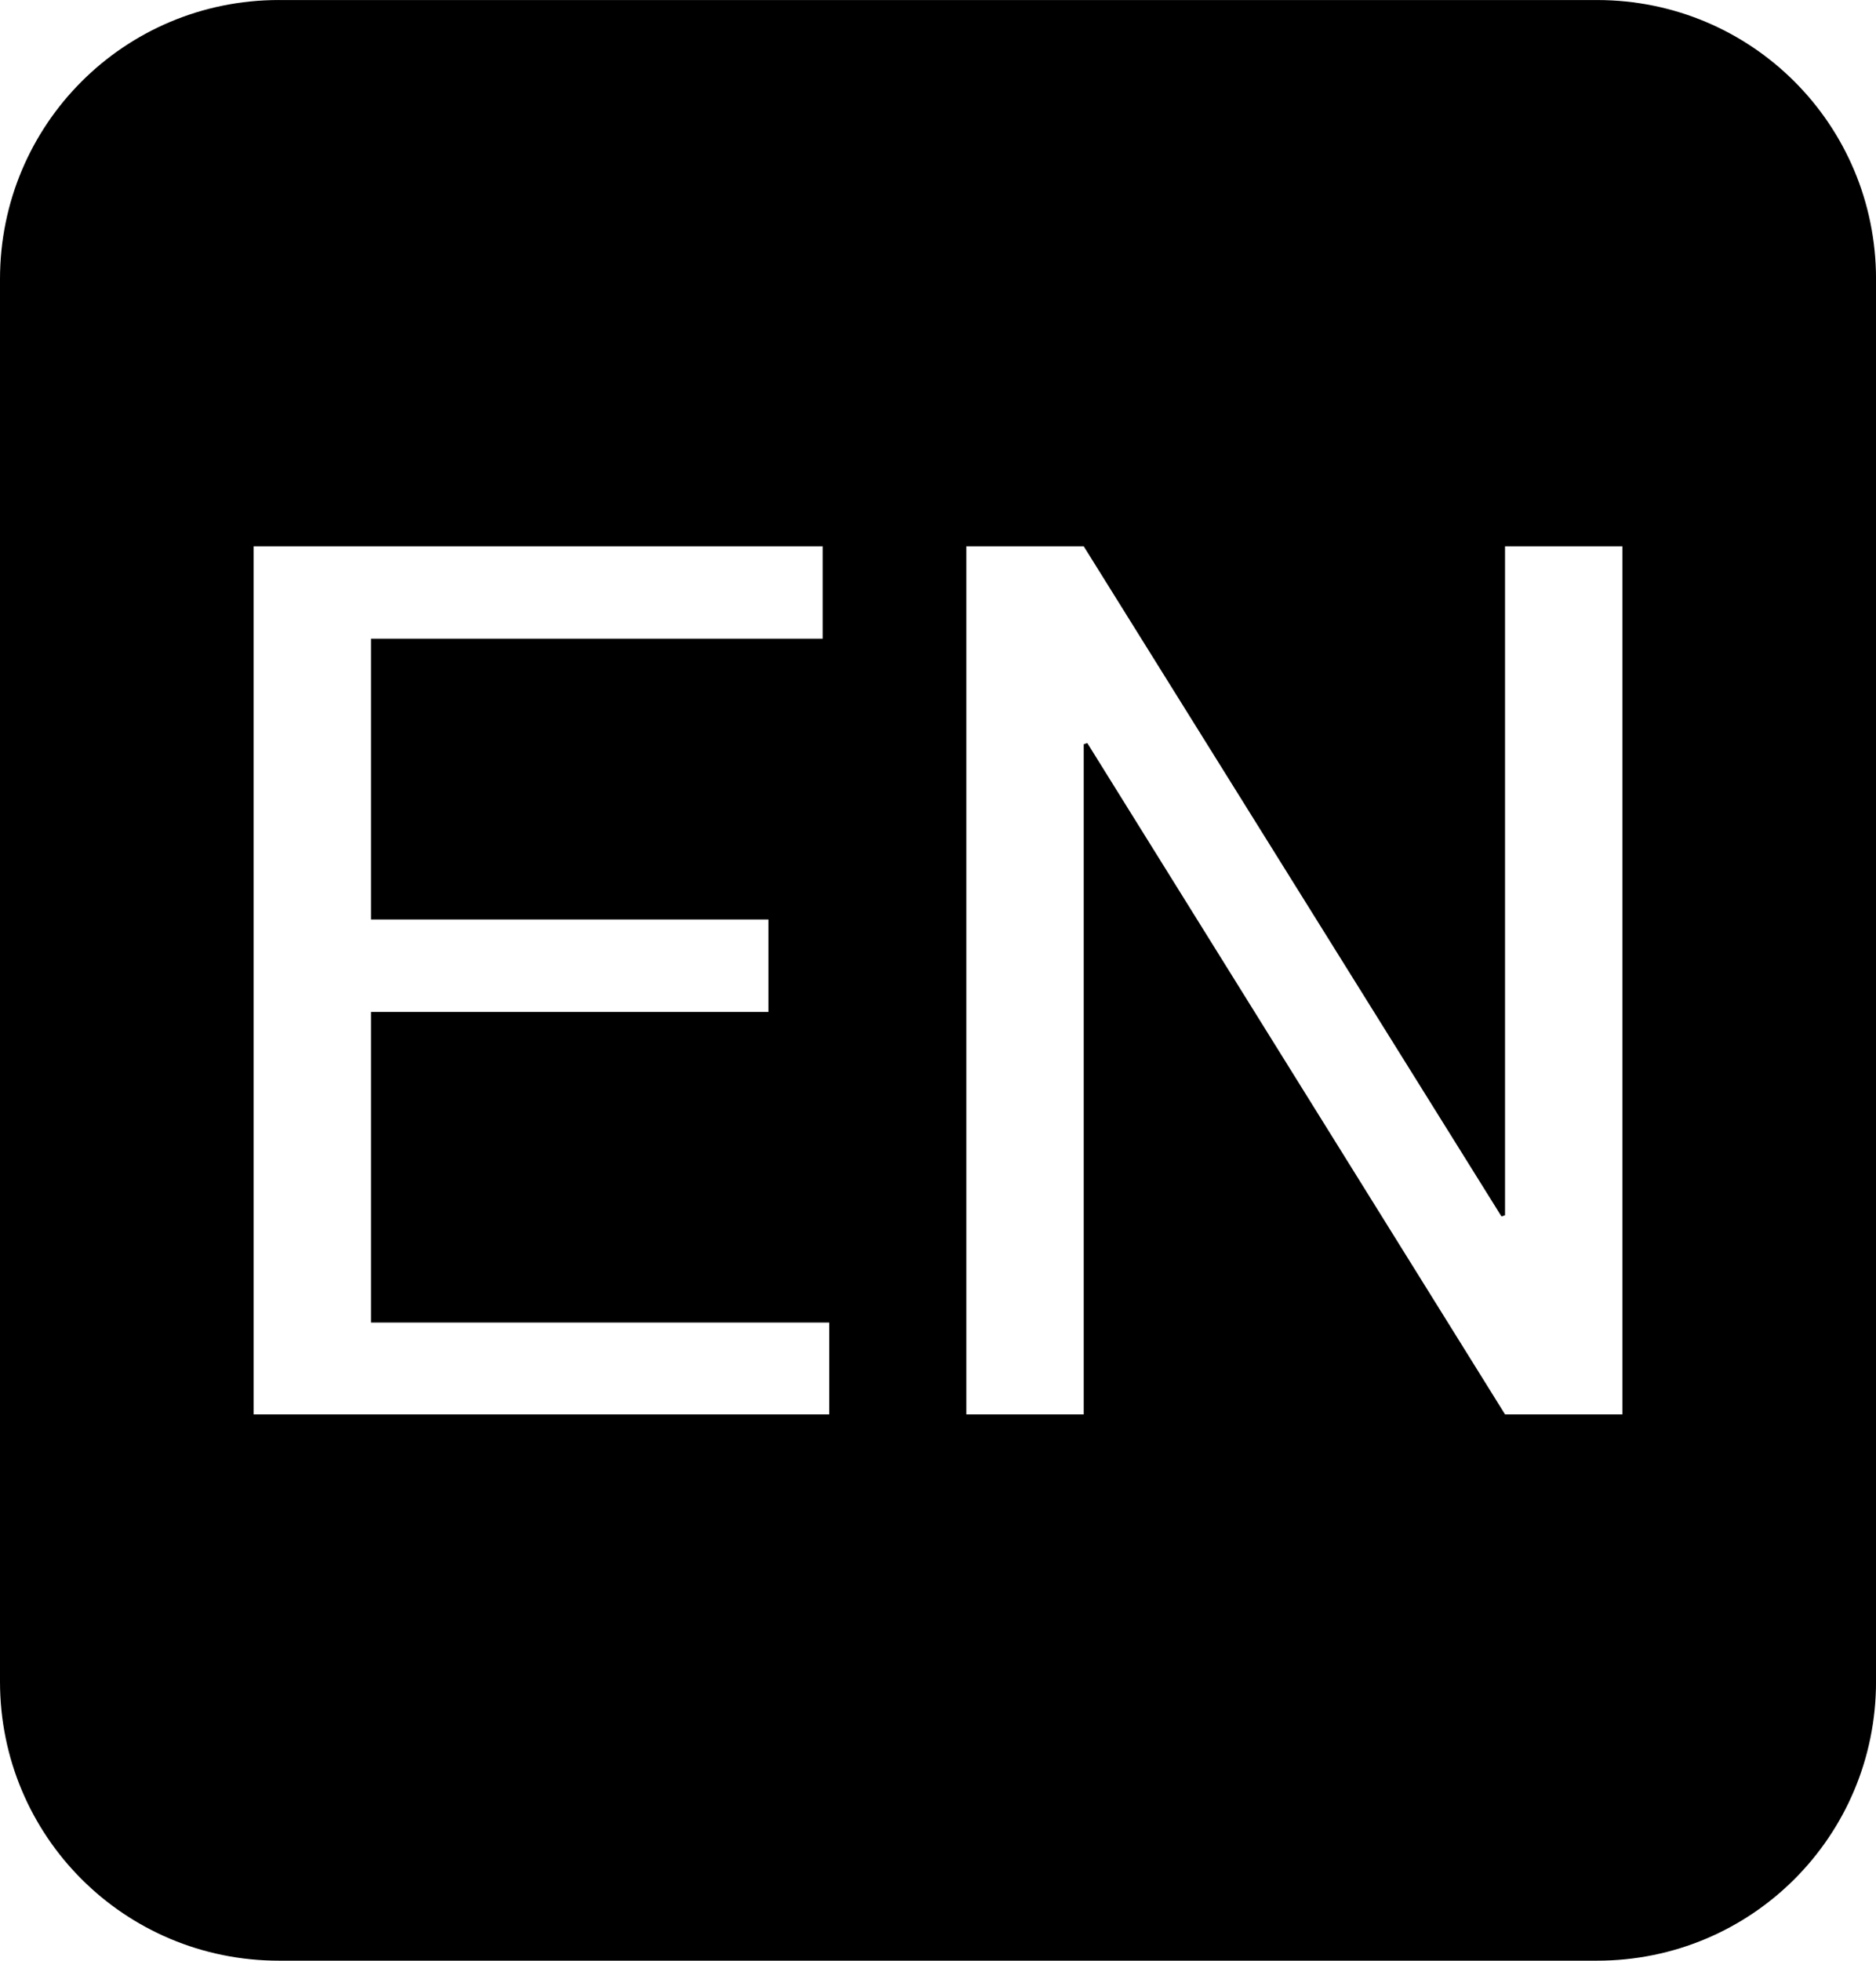 <svg xmlns="http://www.w3.org/2000/svg" height="428.183" width="409.89" viewBox="0 0 384.286 401.429"><path d="M57.143 0C25.485 0 0 25.485 0 57.143v287.15c0 31.65 25.485 57.14 57.143 57.14h270c31.66 0 57.15-25.49 57.15-57.14V57.143c0-31.655-25.49-57.14-57.15-57.14h-270zm-5.198 111.85h116.58v18.92H75.997v57.49h81.418v18.92H75.997v63.6h93.878v18.8H51.955l-.005-177.73zm146 0h24.05l85.57 137.2.73-.24V111.85h24.05v177.73h-24.05l-85.57-137.45-.73.25v137.2h-24.05V111.85z"/></svg>